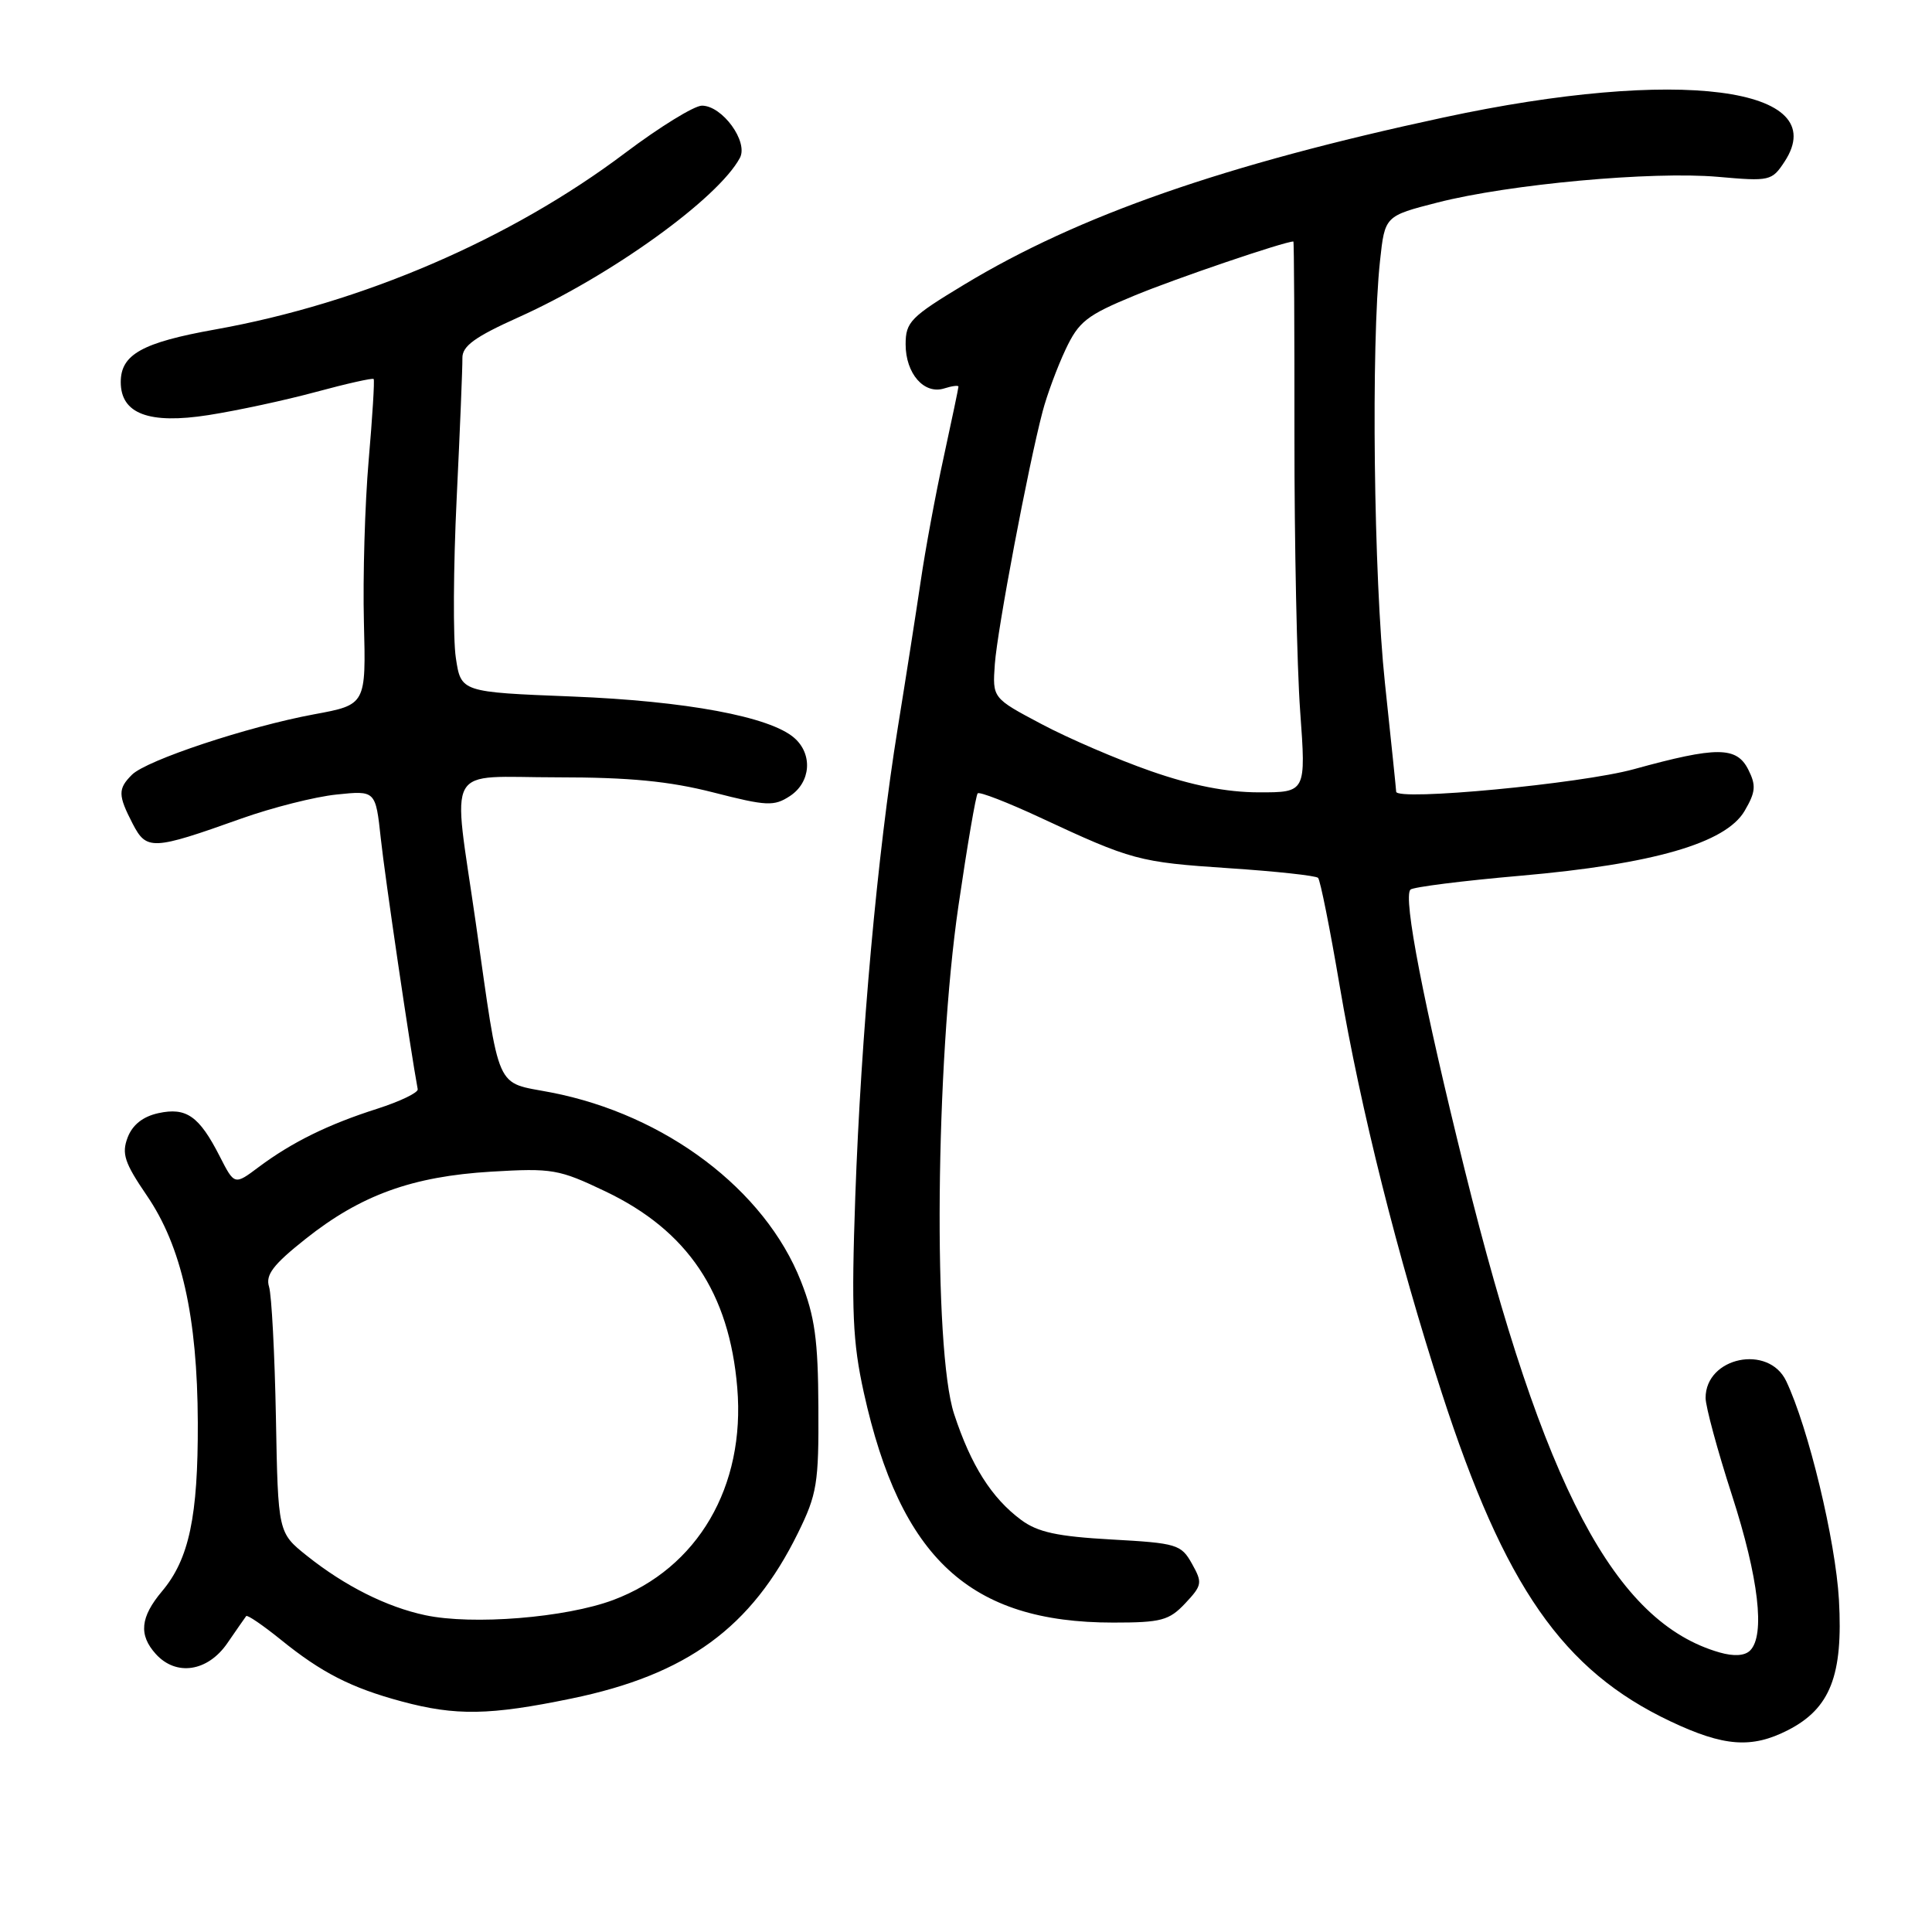 <?xml version="1.0" encoding="UTF-8" standalone="no"?>
<!DOCTYPE svg PUBLIC "-//W3C//DTD SVG 1.1//EN" "http://www.w3.org/Graphics/SVG/1.1/DTD/svg11.dtd" >
<svg xmlns="http://www.w3.org/2000/svg" xmlns:xlink="http://www.w3.org/1999/xlink" version="1.1" viewBox="0 0 256 256">
 <g >
 <path fill="currentColor"
d=" M 236.92 229.25 C 242.52 226.38 244.23 222.01 243.67 212.00 C 243.22 204.12 239.62 189.18 236.68 183.00 C 234.34 178.08 226.00 179.82 226.00 185.23 C 226.00 186.37 227.57 192.18 229.50 198.14 C 233.03 209.07 233.92 216.68 231.90 218.70 C 231.19 219.41 229.75 219.50 227.86 218.96 C 213.97 214.98 204.52 197.09 194.08 155.00 C 188.64 133.07 185.89 118.89 186.89 117.88 C 187.22 117.54 193.79 116.71 201.47 116.04 C 219.07 114.50 228.67 111.72 231.17 107.45 C 232.64 104.94 232.71 104.07 231.66 101.98 C 230.11 98.90 227.50 98.89 216.50 101.92 C 209.51 103.85 185.00 106.17 185.00 104.90 C 185.00 104.68 184.33 98.20 183.51 90.50 C 182.02 76.45 181.66 45.67 182.86 34.56 C 183.50 28.62 183.50 28.62 190.50 26.83 C 199.99 24.40 218.93 22.67 227.62 23.43 C 234.52 24.04 234.78 23.98 236.47 21.41 C 242.94 11.53 222.39 8.87 191.26 15.57 C 162.21 21.81 142.93 28.54 127.76 37.71 C 120.65 42.00 120.00 42.67 120.00 45.63 C 120.00 49.50 122.45 52.31 125.11 51.47 C 126.15 51.14 127.00 51.03 127.00 51.23 C 127.00 51.43 126.12 55.62 125.05 60.55 C 123.97 65.47 122.60 72.88 122.00 77.00 C 121.39 81.12 120.02 89.90 118.95 96.50 C 116.26 113.11 114.09 137.16 113.33 158.53 C 112.80 173.72 112.98 177.81 114.46 184.53 C 119.33 206.52 128.53 215.00 147.51 215.00 C 153.87 215.00 154.91 214.72 157.05 212.45 C 159.30 210.05 159.35 209.72 157.94 207.20 C 156.51 204.64 155.94 204.47 147.27 203.99 C 140.11 203.59 137.51 203.03 135.31 201.40 C 131.39 198.49 128.66 194.18 126.42 187.35 C 123.63 178.84 123.95 140.85 127.00 120.02 C 128.16 112.07 129.31 105.36 129.55 105.12 C 129.79 104.88 133.48 106.31 137.74 108.29 C 150.01 114.01 150.88 114.24 162.81 115.04 C 169.04 115.45 174.36 116.03 174.65 116.32 C 174.94 116.60 176.23 123.06 177.52 130.67 C 180.29 146.97 185.19 166.51 191.03 184.53 C 199.37 210.26 207.08 221.34 221.35 228.09 C 228.43 231.44 232.11 231.71 236.92 229.25 Z  M 75.70 225.07 C 91.03 221.91 99.57 215.67 105.74 203.12 C 108.26 197.99 108.50 196.55 108.44 186.50 C 108.40 177.52 107.97 174.44 106.12 169.75 C 101.35 157.65 88.19 147.70 73.04 144.76 C 65.49 143.29 66.31 145.13 63.04 122.26 C 59.96 100.77 58.71 103.00 73.84 103.00 C 83.41 103.00 88.67 103.51 94.51 105.00 C 101.61 106.82 102.56 106.86 104.67 105.48 C 107.44 103.66 107.72 99.94 105.25 97.78 C 102.04 94.96 90.91 92.89 75.79 92.29 C 61.08 91.71 61.08 91.71 60.40 87.16 C 60.02 84.66 60.07 75.16 60.51 66.06 C 60.95 56.95 61.29 48.58 61.27 47.45 C 61.24 45.86 62.90 44.65 68.73 42.03 C 80.98 36.52 95.16 26.30 98.04 20.92 C 99.19 18.78 95.71 14.00 93.01 14.00 C 91.99 14.00 87.41 16.82 82.83 20.27 C 67.65 31.71 47.98 40.18 28.50 43.66 C 18.83 45.39 16.00 46.97 16.00 50.63 C 16.00 54.83 19.74 56.24 27.63 55.00 C 31.41 54.41 37.82 53.03 41.88 51.93 C 45.94 50.83 49.38 50.06 49.51 50.22 C 49.65 50.37 49.35 55.22 48.85 61.00 C 48.35 66.78 48.07 76.42 48.22 82.44 C 48.50 93.38 48.50 93.38 41.62 94.65 C 32.86 96.27 19.41 100.73 17.48 102.66 C 15.61 104.53 15.63 105.37 17.58 109.15 C 19.42 112.70 20.19 112.67 31.96 108.47 C 36.06 107.01 41.75 105.57 44.59 105.28 C 49.77 104.74 49.77 104.74 50.46 111.12 C 50.98 116.03 54.39 139.18 55.35 144.33 C 55.43 144.78 53.02 145.94 50.00 146.91 C 43.50 148.98 38.70 151.34 34.28 154.64 C 31.07 157.05 31.07 157.05 29.11 153.21 C 26.39 147.88 24.69 146.69 20.98 147.50 C 18.93 147.95 17.55 149.05 16.91 150.73 C 16.10 152.87 16.50 154.08 19.44 158.39 C 24.06 165.13 26.16 174.47 26.21 188.50 C 26.25 200.94 25.06 206.59 21.47 210.85 C 18.59 214.28 18.35 216.63 20.65 219.17 C 23.34 222.14 27.51 221.51 30.11 217.75 C 31.34 215.96 32.47 214.34 32.62 214.14 C 32.77 213.94 34.83 215.35 37.20 217.26 C 42.59 221.63 46.53 223.65 53.23 225.45 C 60.40 227.38 64.90 227.30 75.70 225.07 Z  M 152.50 102.18 C 148.10 100.65 141.57 97.84 138.00 95.94 C 131.50 92.50 131.50 92.50 131.82 88.00 C 132.15 83.43 136.24 61.79 138.15 54.53 C 138.72 52.35 140.09 48.66 141.18 46.34 C 142.94 42.60 143.98 41.78 150.33 39.16 C 155.81 36.89 170.20 32.00 171.38 32.00 C 171.47 32.00 171.53 43.59 171.52 57.75 C 171.51 71.91 171.85 88.34 172.28 94.25 C 173.06 105.00 173.06 105.00 166.78 104.99 C 162.51 104.98 157.94 104.08 152.50 102.18 Z  M 56.34 214.02 C 51.22 212.93 45.70 210.16 40.67 206.15 C 36.84 203.09 36.84 203.09 36.56 187.80 C 36.40 179.38 35.99 171.60 35.65 170.50 C 35.16 168.93 36.19 167.57 40.48 164.17 C 47.80 158.35 54.62 155.88 65.09 155.25 C 73.17 154.77 74.05 154.92 80.23 157.87 C 91.12 163.07 96.64 171.28 97.69 183.88 C 98.79 196.98 92.46 207.81 81.25 212.01 C 74.96 214.36 62.61 215.36 56.34 214.02 Z "/>
</g>
</svg>